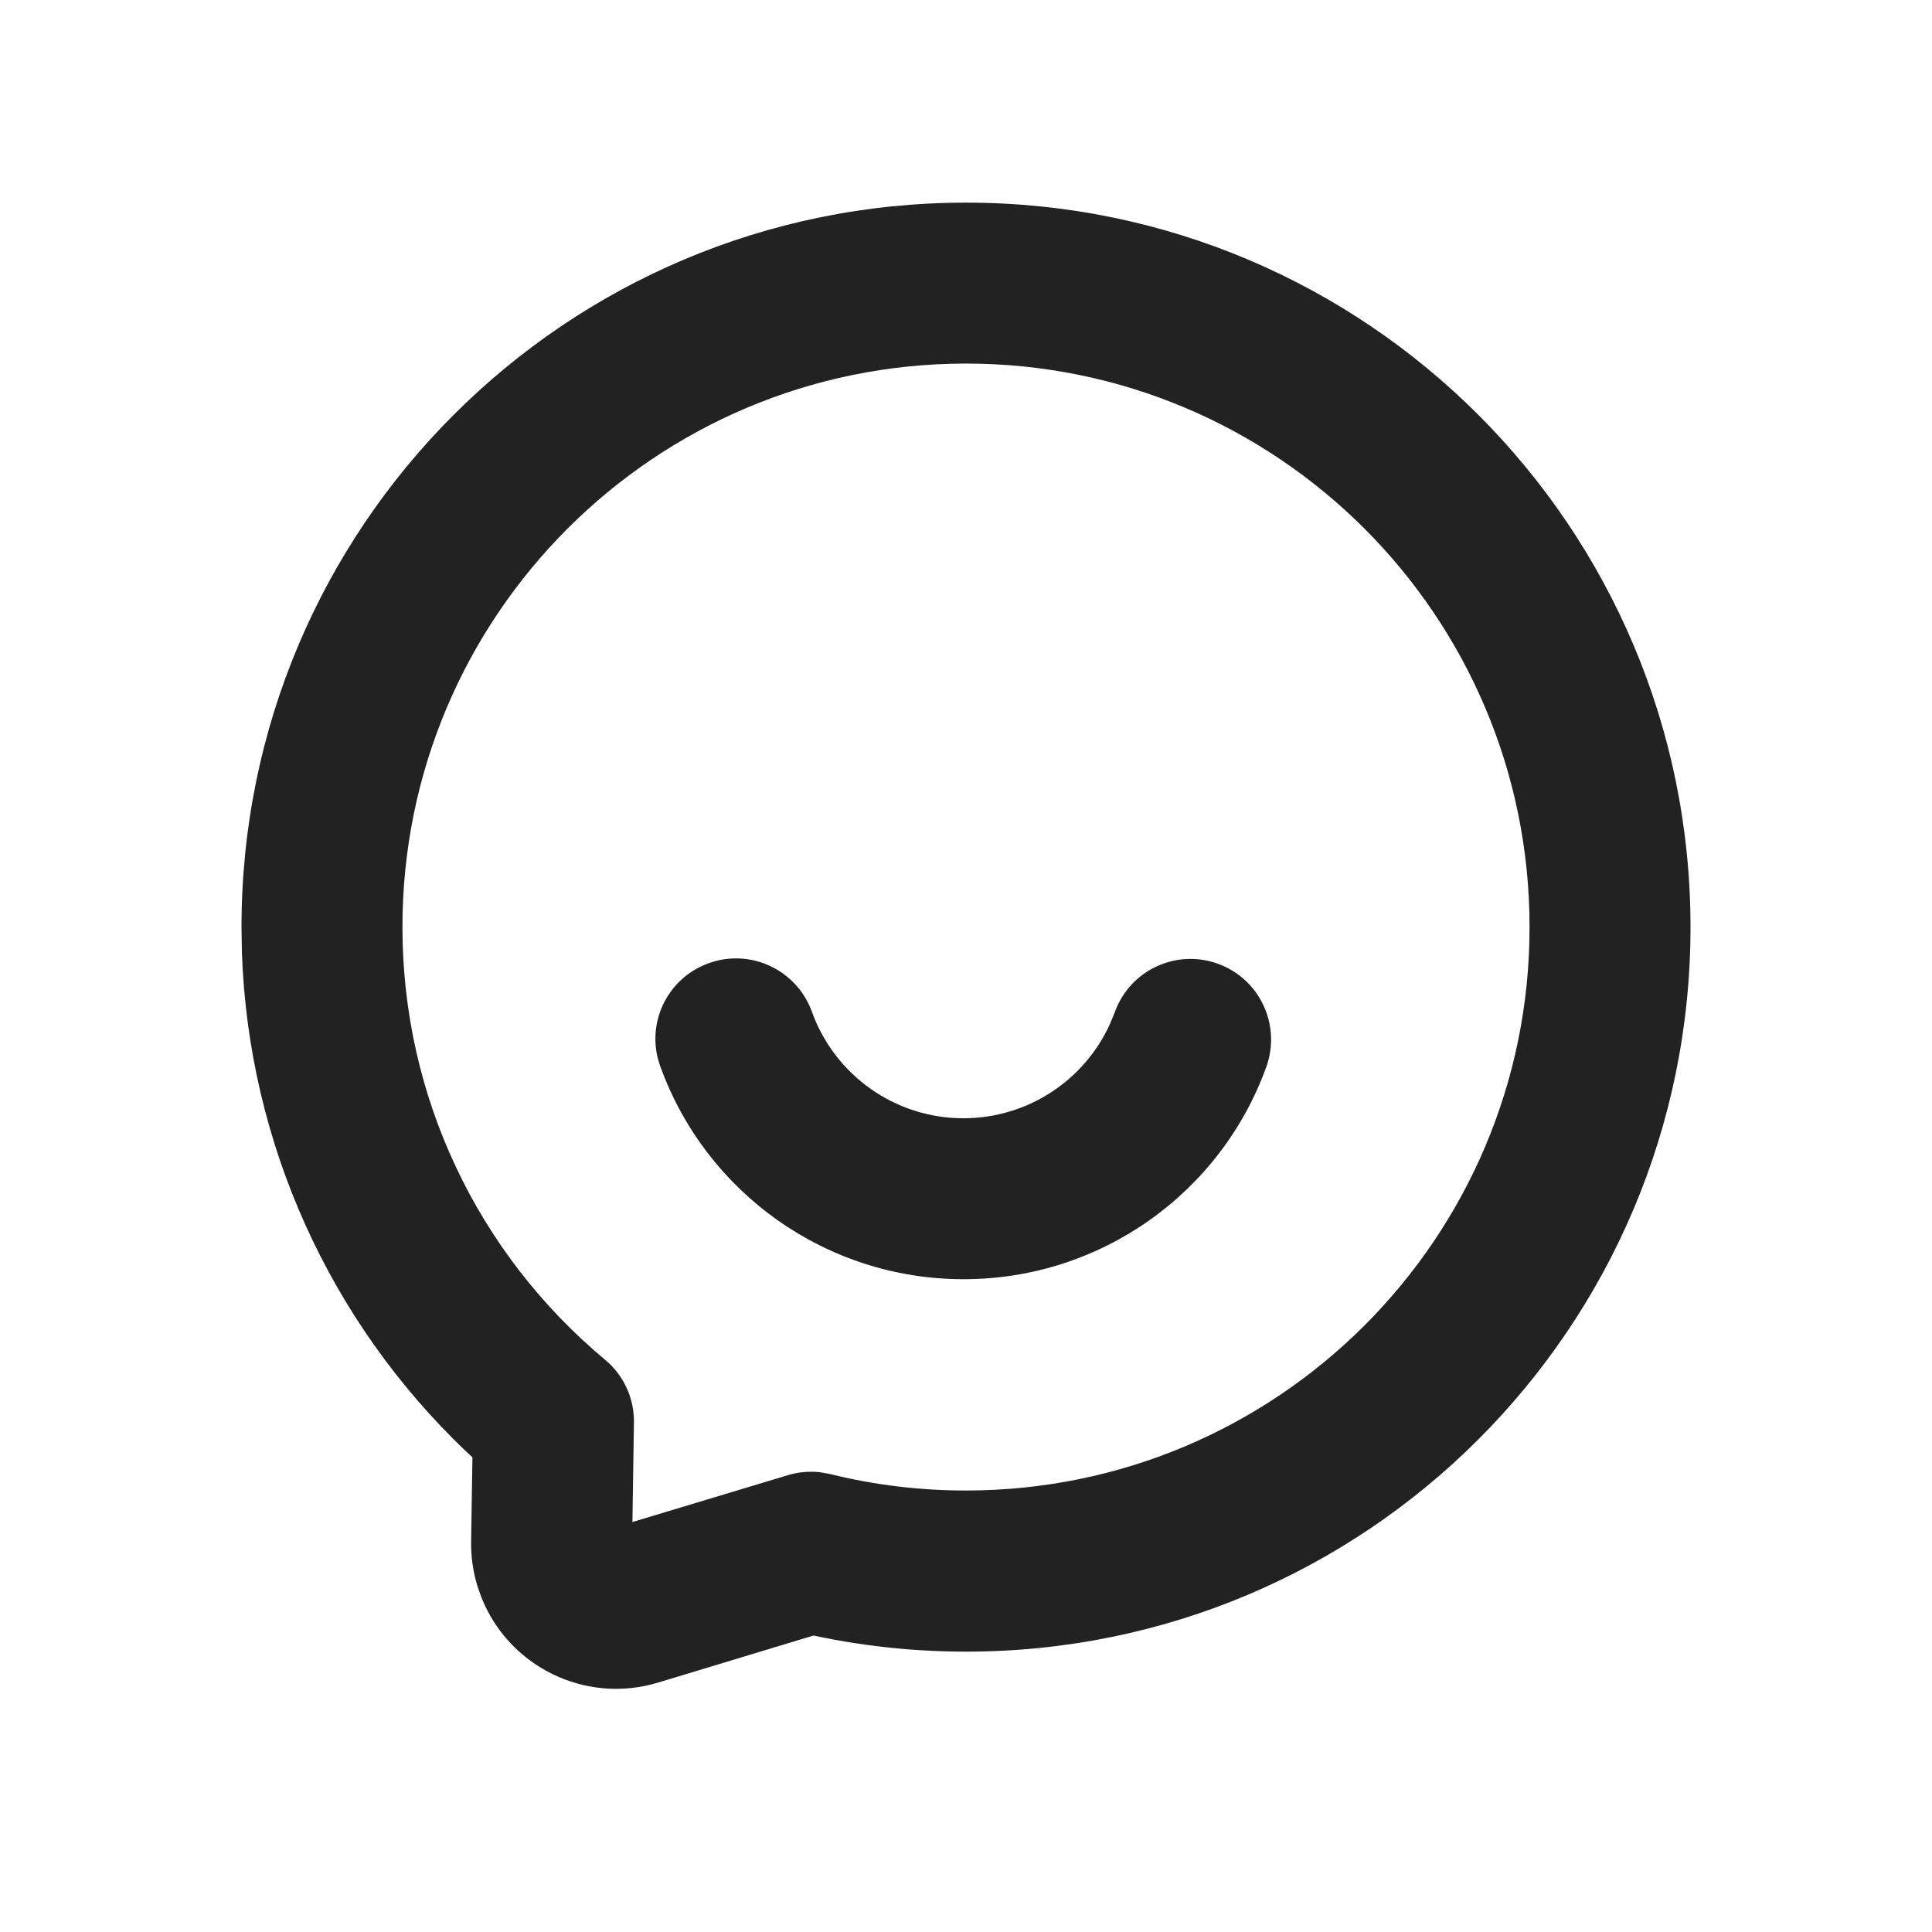 <svg xmlns:xlink="http://www.w3.org/1999/xlink" class="_3YZgACA6 _1KZuQNOe" alt="" xmlns="http://www.w3.org/2000/svg" version="1.1" viewBox="0 0 1024 1024"   fill="#222222" width="6"  height="6" ><path d="M512 107.4c212.1 0 384 171.9 384 384 0 212.1-171.9 384-384 384-31.4 0-62.4-3.8-92.4-11.2l11.8 2.6-82.6 25c-38.6 11.7-79.2-8.5-93.7-45.3l-2.1-6c-2.3-7.6-3.4-15.4-3.3-23.3l0.7-44.8-3.8-3.5c-71.8-68.7-114.9-162.8-118.4-264.3l-0.2-13.2c0-212.1 171.9-384 384-384z m0 85.3c-164.9 0-298.7 133.7-298.7 298.7 0 89.7 39.8 172.9 107.4 229.3 9.9 8.2 15.5 20.5 15.3 33.3l-0.8 52.7 82.3-24.8c5.5-1.7 11.3-2.2 17-1.6l5.6 1c23.3 5.8 47.4 8.7 71.9 8.7 164.9 0 298.7-133.7 298.7-298.6 0-164.9-133.7-298.7-298.7-298.7z m-81.7 343.5c12.1 33.6 44 56.5 80.3 56.5 34 0 64.2-20 77.8-50.2l2.5-6.1c8-22.2 32.5-33.6 54.6-25.6 22.2 8 33.6 32.5 25.7 54.6-24.2 67.1-88.1 112.7-160.6 112.6-72.6 0-136.5-45.8-160.7-113-8-22.2 3.6-46.6 25.8-54.5 22.2-8 46.6 3.6 54.6 25.7z" fill="#222222"></path></svg>